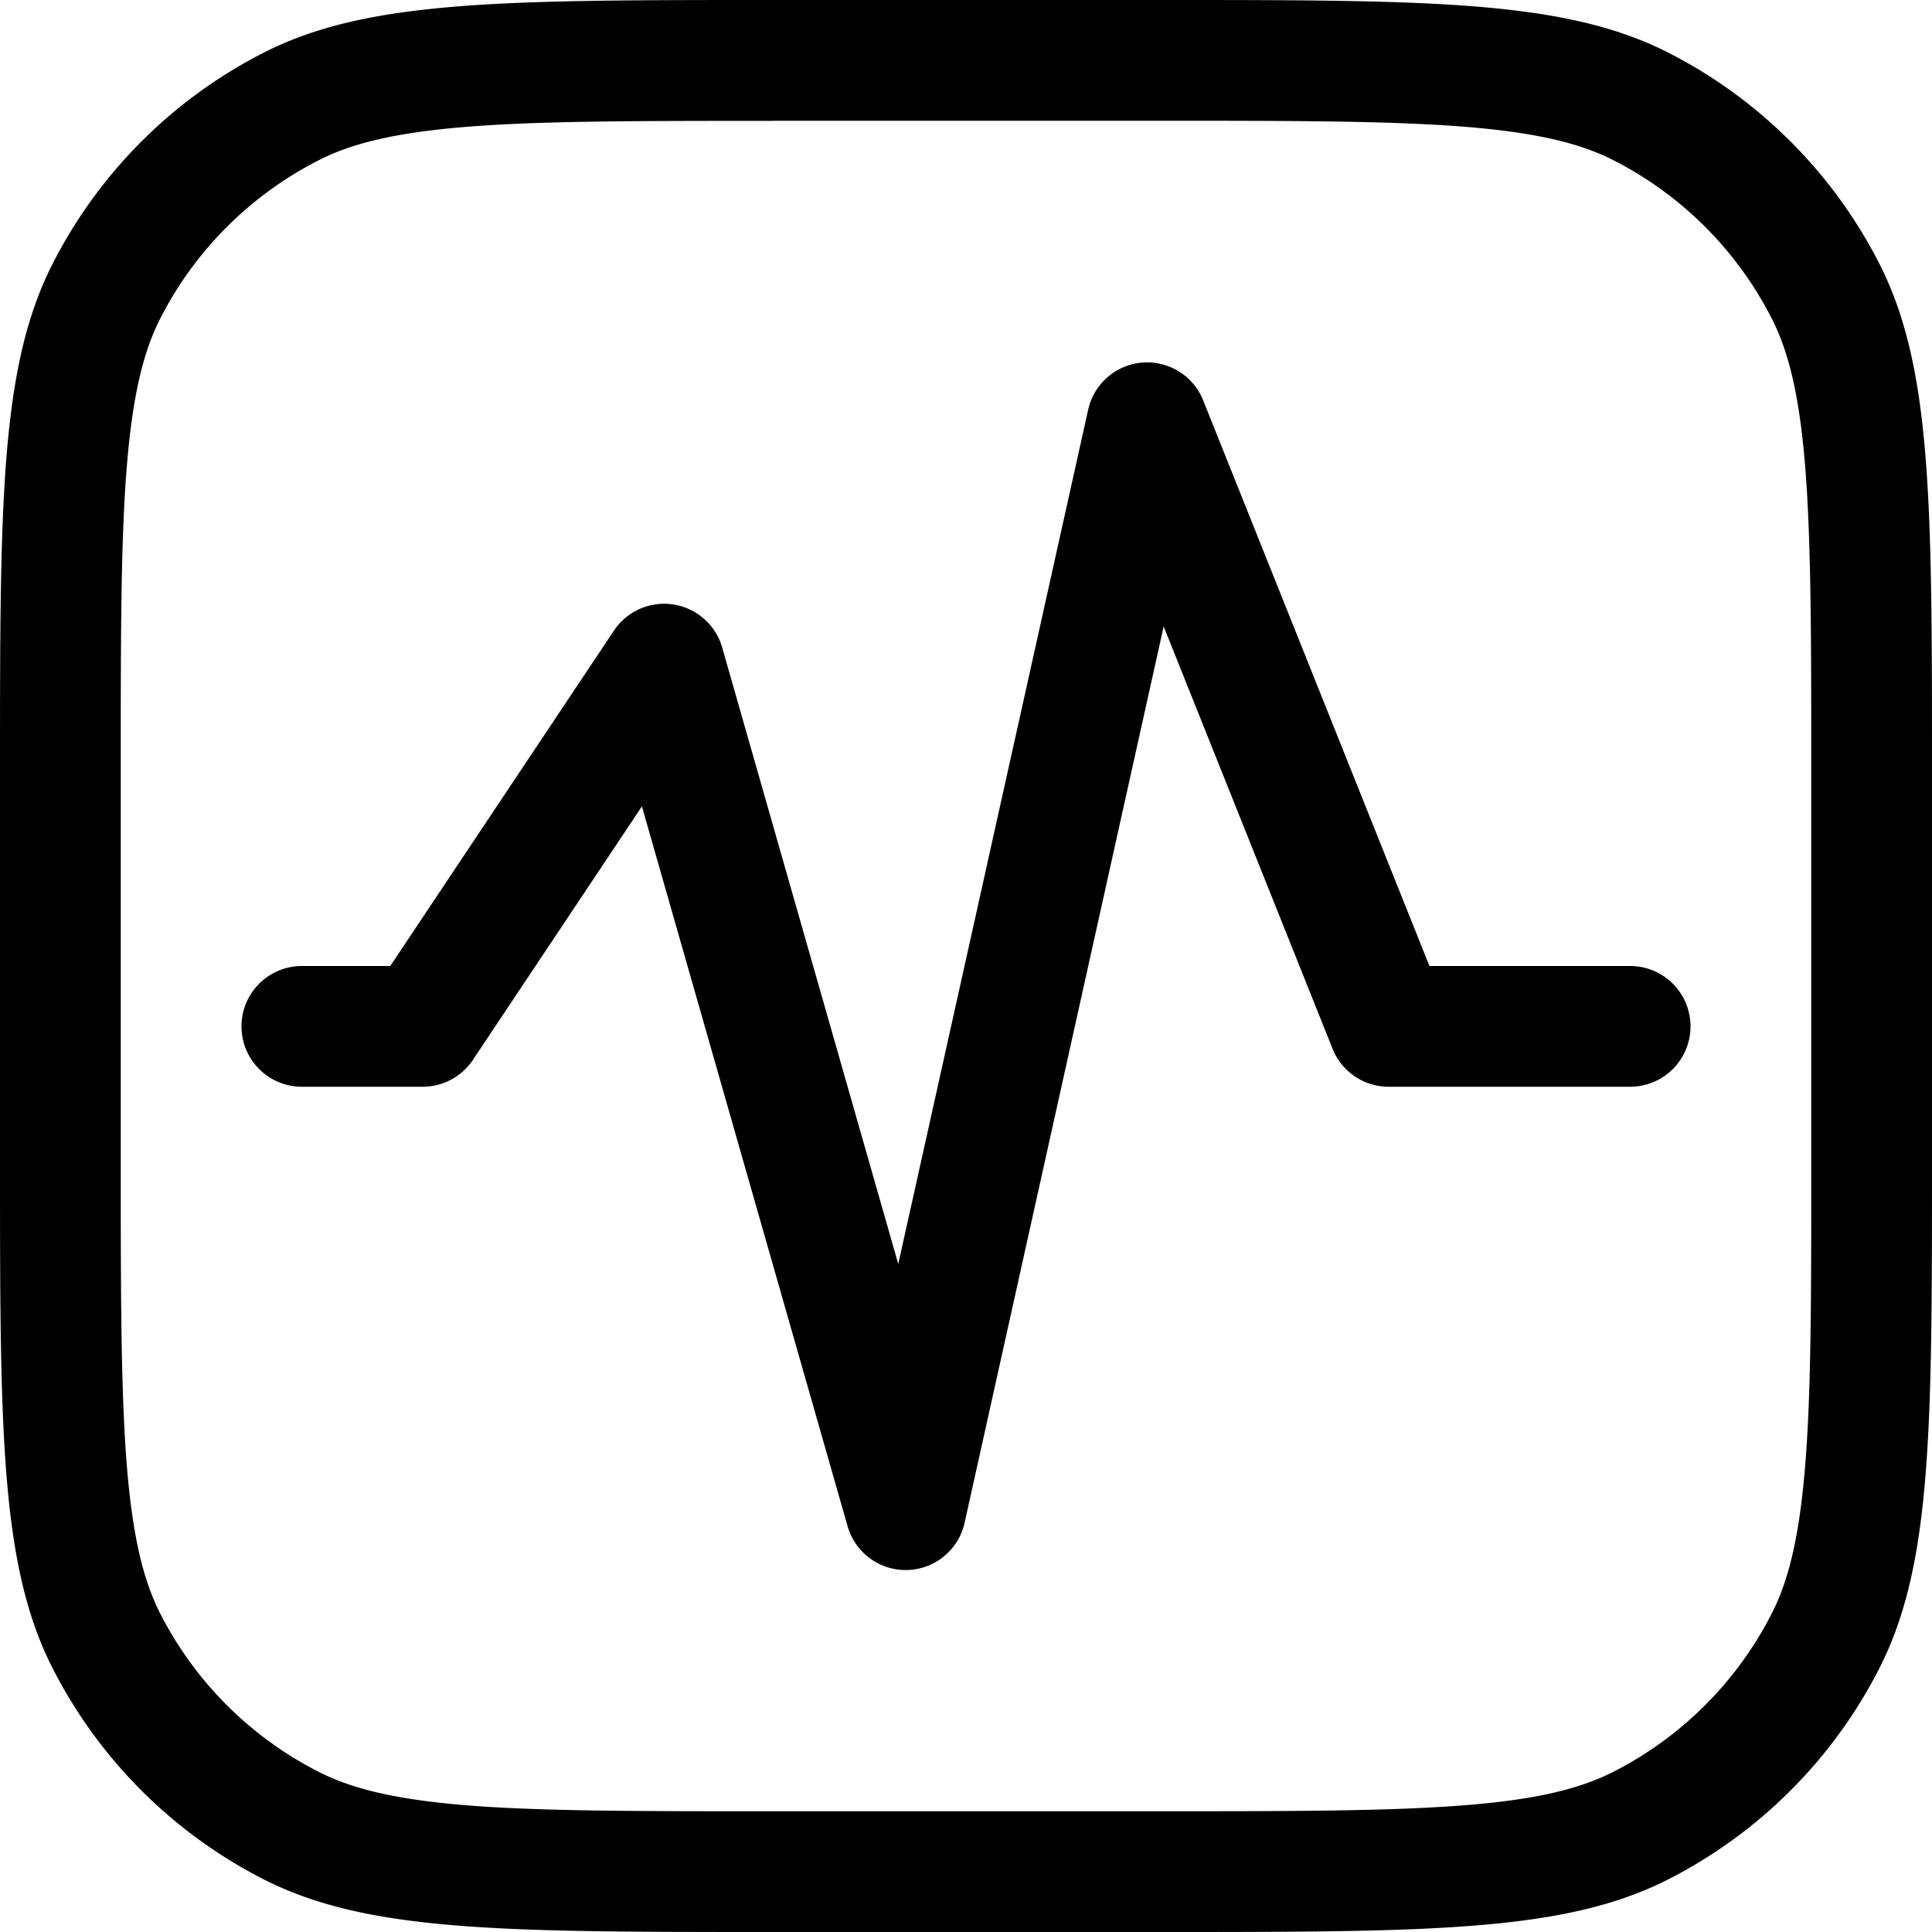 <svg xmlns="http://www.w3.org/2000/svg" viewBox="0 0 16 16" fill="none">
  <path fill="#000"
    d="M9.964 3.315a.5.5 0 0 0-.952.077l-1.573 7.076-1.458-5.105a.5.5 0 0 0-.897-.14L3.232 8H2.5a.5.5 0 1 0 0 1h1a.5.5 0 0 0 .416-.222l1.4-2.1 1.703 5.96a.5.5 0 0 0 .97-.03l1.648-7.42 1.399 3.498A.5.5 0 0 0 11.5 9h2a.5.5 0 0 0 0-1h-1.662L9.964 3.315Z" />
  <path fill="#000" fill-rule="evenodd"
    d="M0 6.4c0-2.24 0-3.36.436-4.216A4 4 0 0 1 2.184.436C3.04 0 4.16 0 6.4 0h3.2c2.24 0 3.36 0 4.216.436a4 4 0 0 1 1.748 1.748C16 3.04 16 4.16 16 6.4v3.2c0 2.24 0 3.36-.436 4.216a4 4 0 0 1-1.748 1.748C12.96 16 11.84 16 9.6 16H6.4c-2.24 0-3.36 0-4.216-.436a4 4 0 0 1-1.748-1.748C0 12.961 0 11.84 0 9.6V6.4ZM6.4 1h3.2c1.137 0 1.929.001 2.546.051.605.05.953.142 1.216.276a3 3 0 0 1 1.311 1.311c.134.264.226.611.276 1.216.05.617.051 1.41.051 2.546v3.2c0 1.137 0 1.93-.051 2.546-.05.605-.142.953-.276 1.216a3 3 0 0 1-1.311 1.311c-.263.134-.611.227-1.216.276-.617.05-1.41.051-2.546.051H6.4c-1.137 0-1.929 0-2.546-.05-.605-.05-.953-.143-1.216-.277a3 3 0 0 1-1.311-1.31c-.134-.264-.226-.612-.276-1.217C1.001 11.529 1 10.736 1 9.6V6.4c0-1.136 0-1.929.051-2.546.05-.605.142-.952.276-1.216a3 3 0 0 1 1.311-1.31c.263-.135.611-.227 1.216-.277.617-.05 1.41-.05 2.546-.05Z"
    clip-rule="evenodd" />
</svg>
